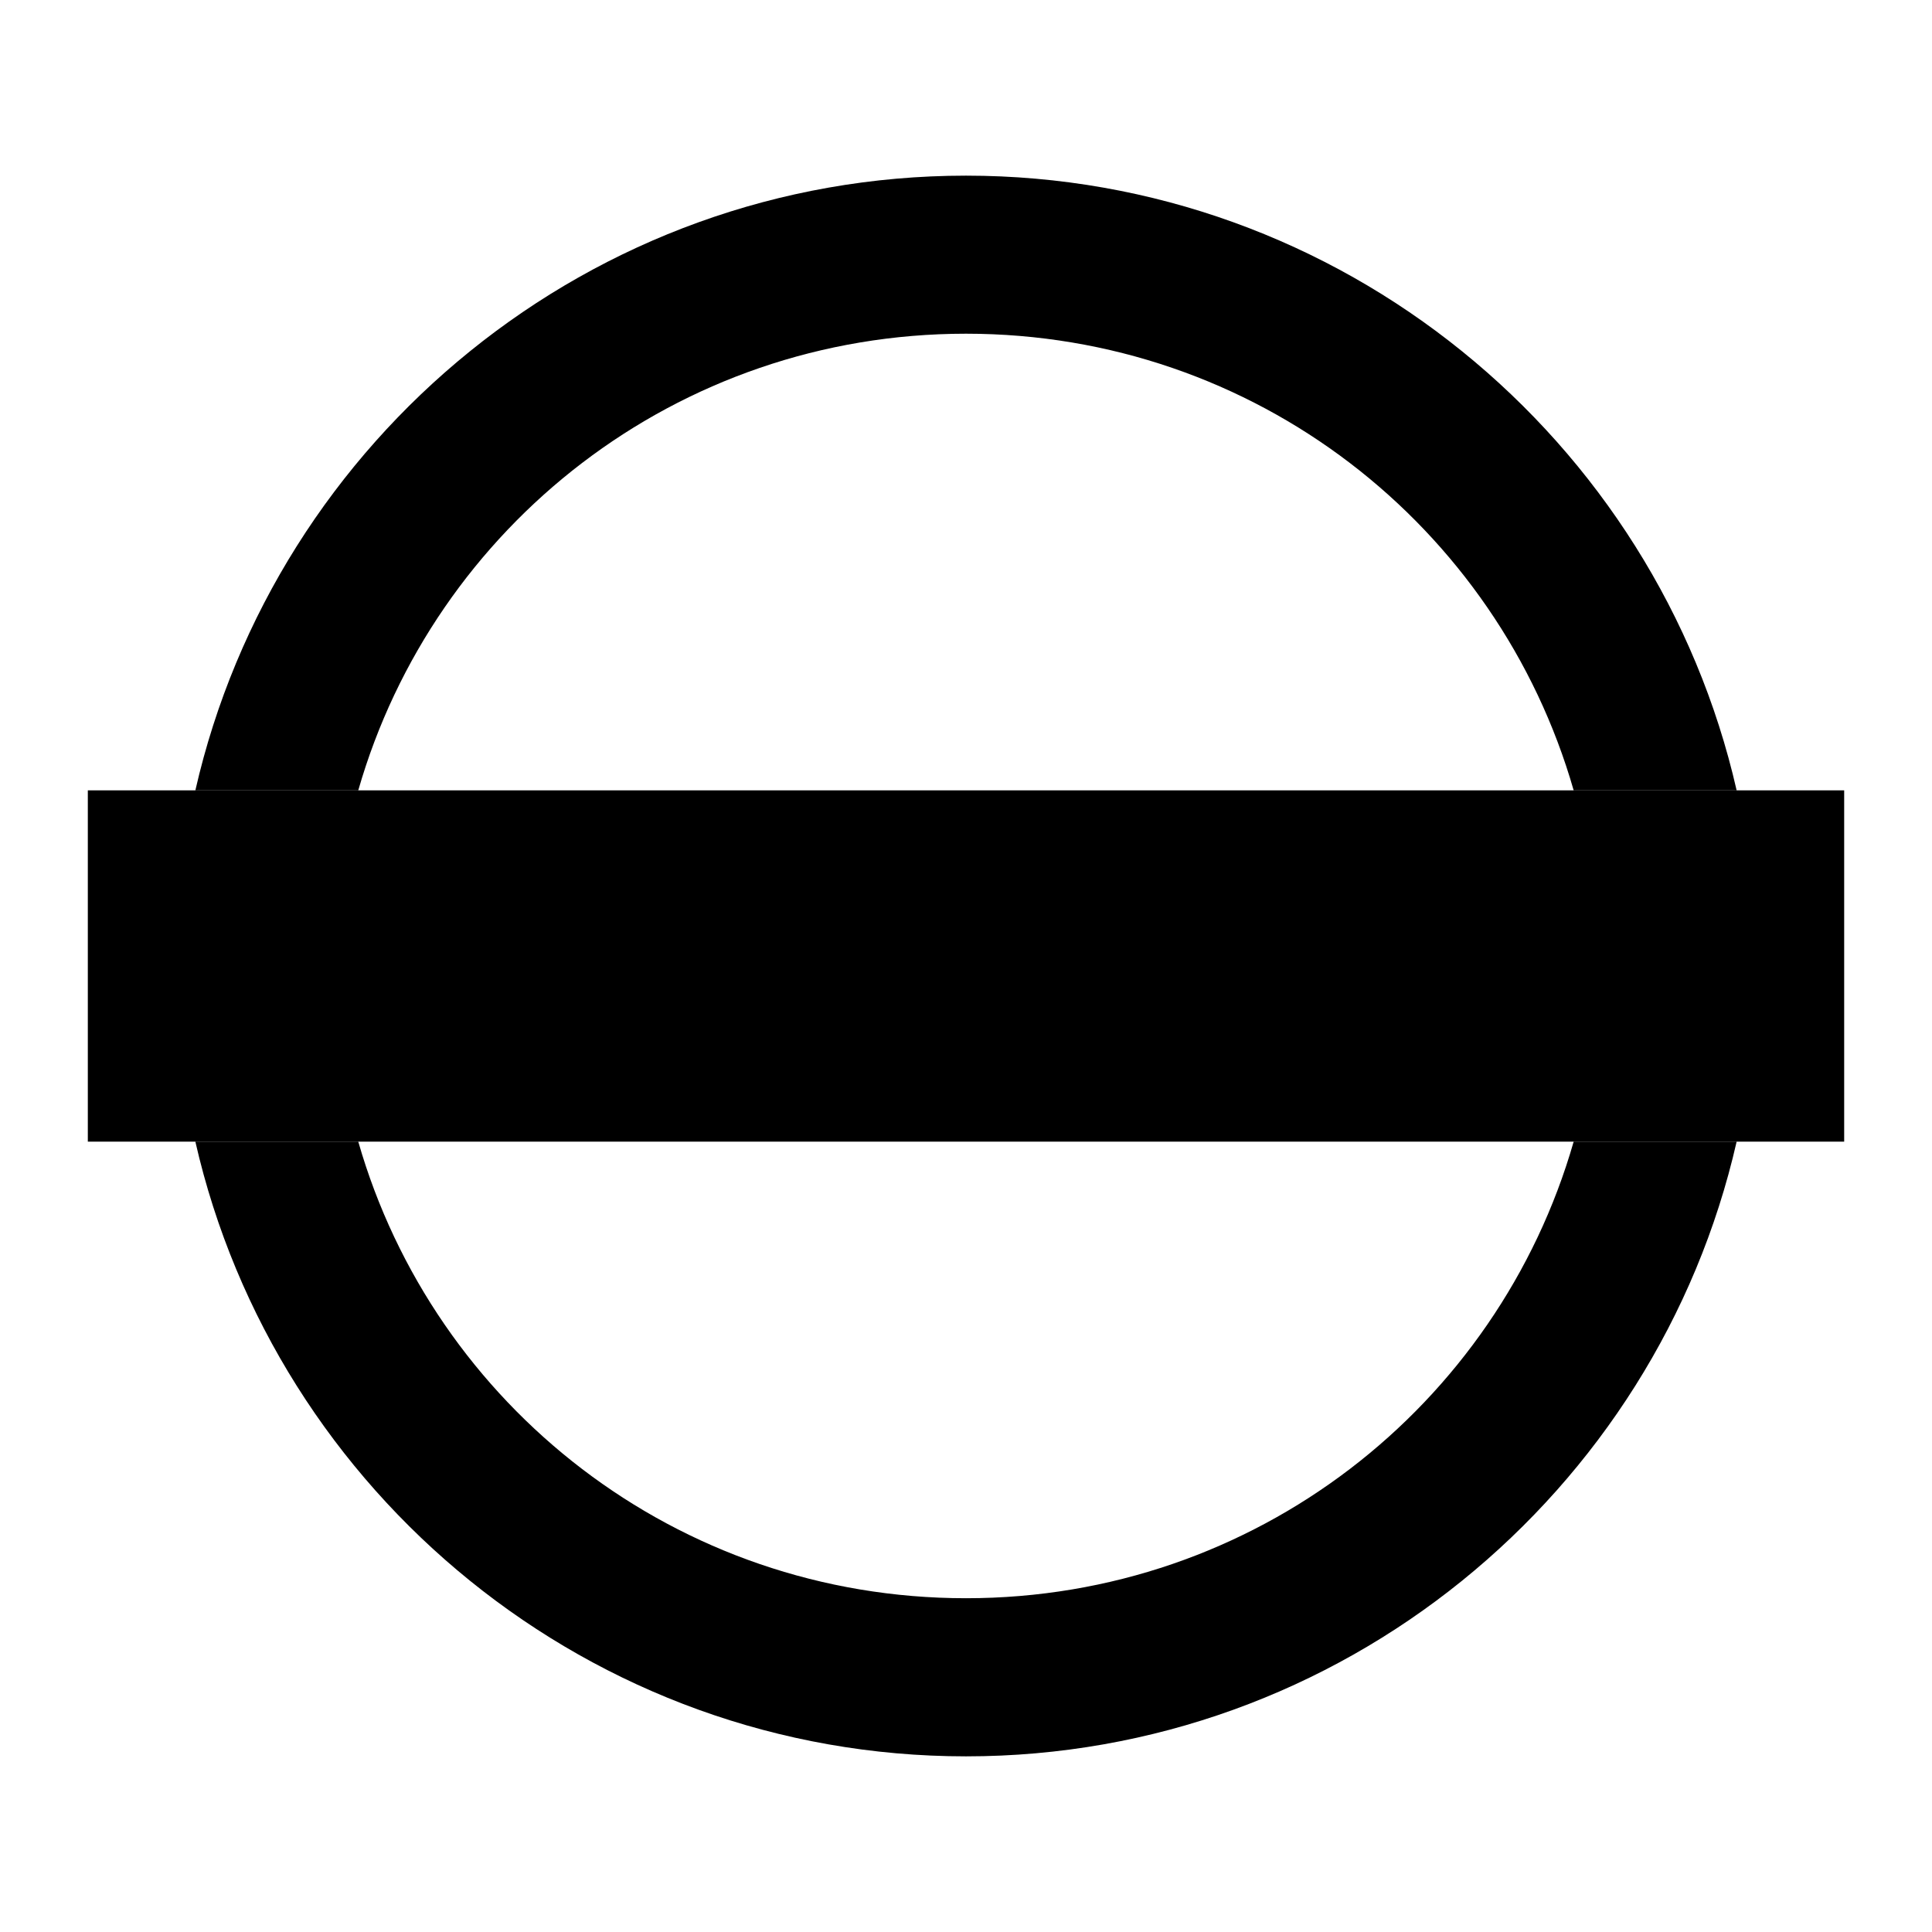 <?xml version="1.0" encoding="UTF-8"?>
<svg version="1.1" id="roundel" width="110" height="110" viewBox="0 0 29.104 29.104" xmlns="http://www.w3.org/2000/svg" xmlns:cc="http://creativecommons.org/ns#">
<path d="m 1.323,11.906 v 5.292 H 27.781 V 11.906 Z"/>
<path d="M 14.552 2.646 C 8.9 2.646 4.15 6.612 2.943 11.906 L 5.397 11.906 C 6.539 7.926 10.196 5.027 14.552 5.027 C 18.908 5.027 22.564 7.926 23.706 11.906 L 26.161 11.906 C 24.954 6.612 20.205 2.646 14.552 2.646 z M 2.943 17.198 C 4.15 22.492 8.9 26.458 14.552 26.458 C 20.205 26.458 24.954 22.492 26.161 17.198 L 23.706 17.198 C 22.564 21.178 18.908 24.076 14.552 24.076 C 10.196 24.076 6.539 21.178 5.397 17.198 L 2.943 17.198 z "/>
</svg>